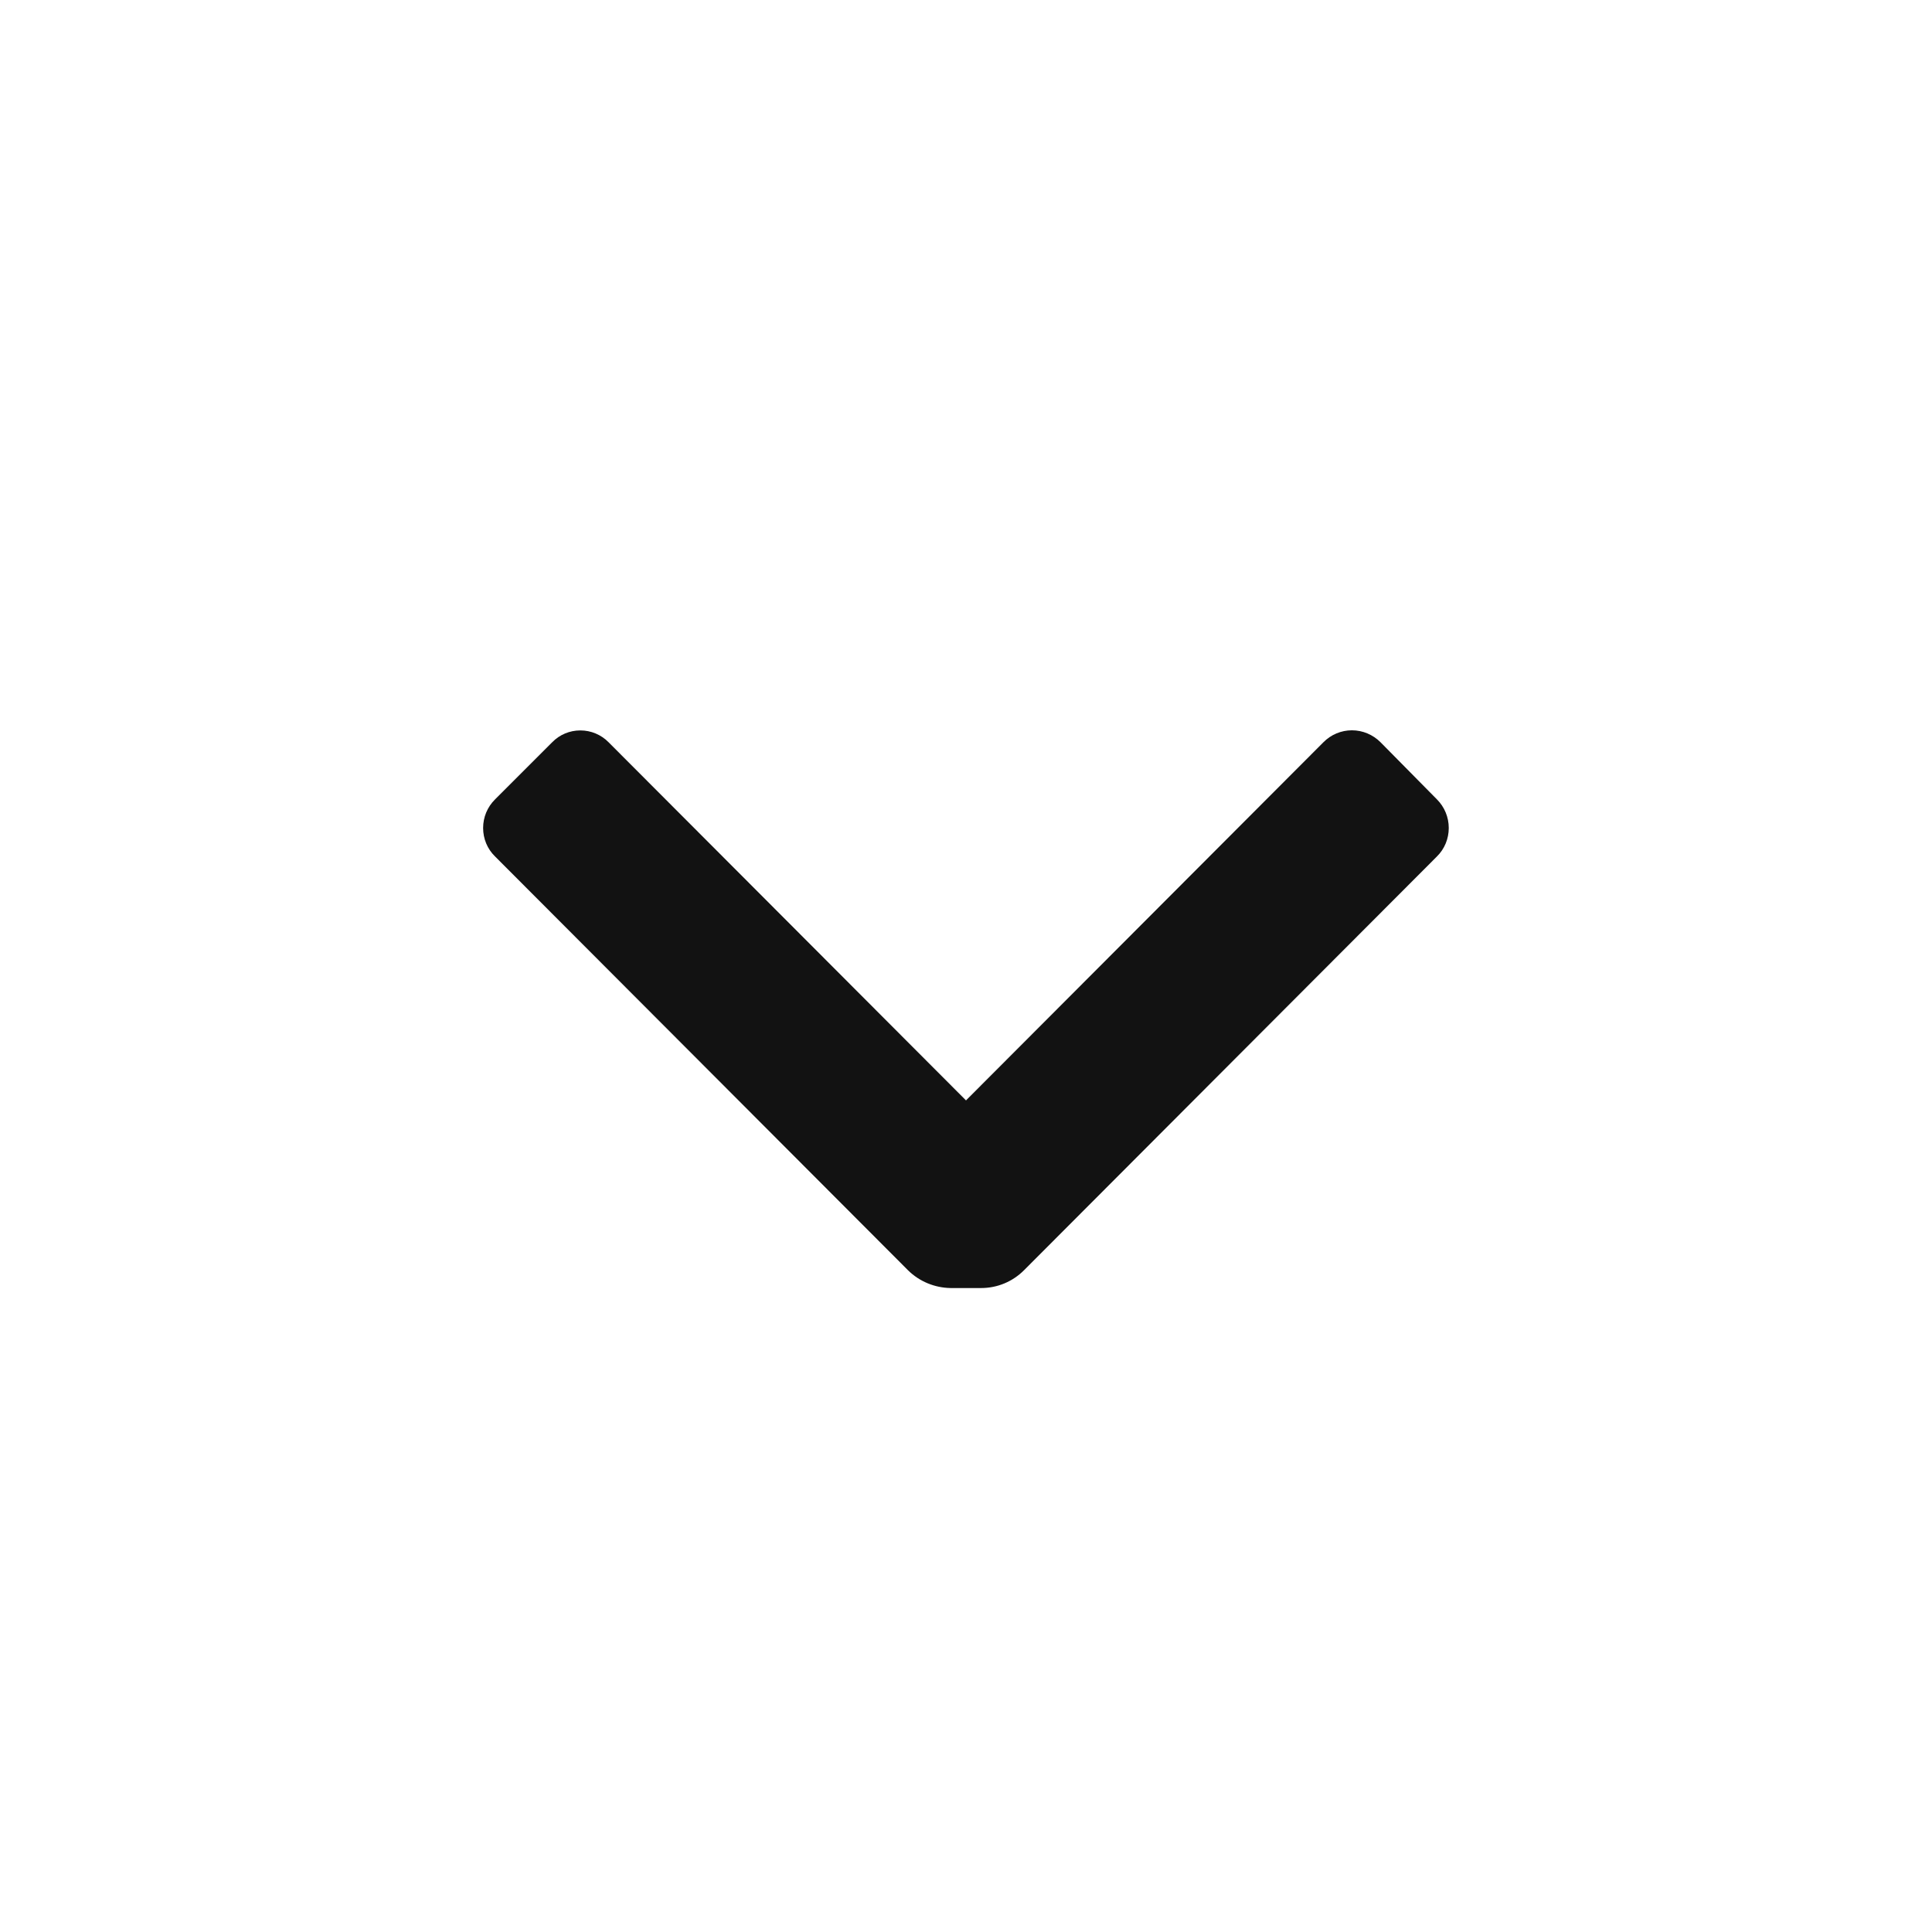 <svg width="16" height="16" viewBox="0 0 16 16" fill="none" xmlns="http://www.w3.org/2000/svg">
<path d="M8.48 10.52C8.386 10.614 8.259 10.667 8.126 10.667L7.873 10.667C7.741 10.665 7.614 10.613 7.52 10.52L4.1 7.093C4.036 7.031 4.001 6.946 4.001 6.857C4.001 6.768 4.036 6.683 4.1 6.62L4.573 6.147C4.634 6.084 4.718 6.049 4.806 6.049C4.894 6.049 4.978 6.084 5.04 6.147L8 9.113L10.96 6.147C11.022 6.084 11.107 6.048 11.196 6.048C11.285 6.048 11.37 6.084 11.433 6.147L11.9 6.62C11.963 6.683 11.998 6.768 11.998 6.857C11.998 6.946 11.963 7.031 11.9 7.093L8.48 10.52Z" fill="#121212"/>
</svg>
